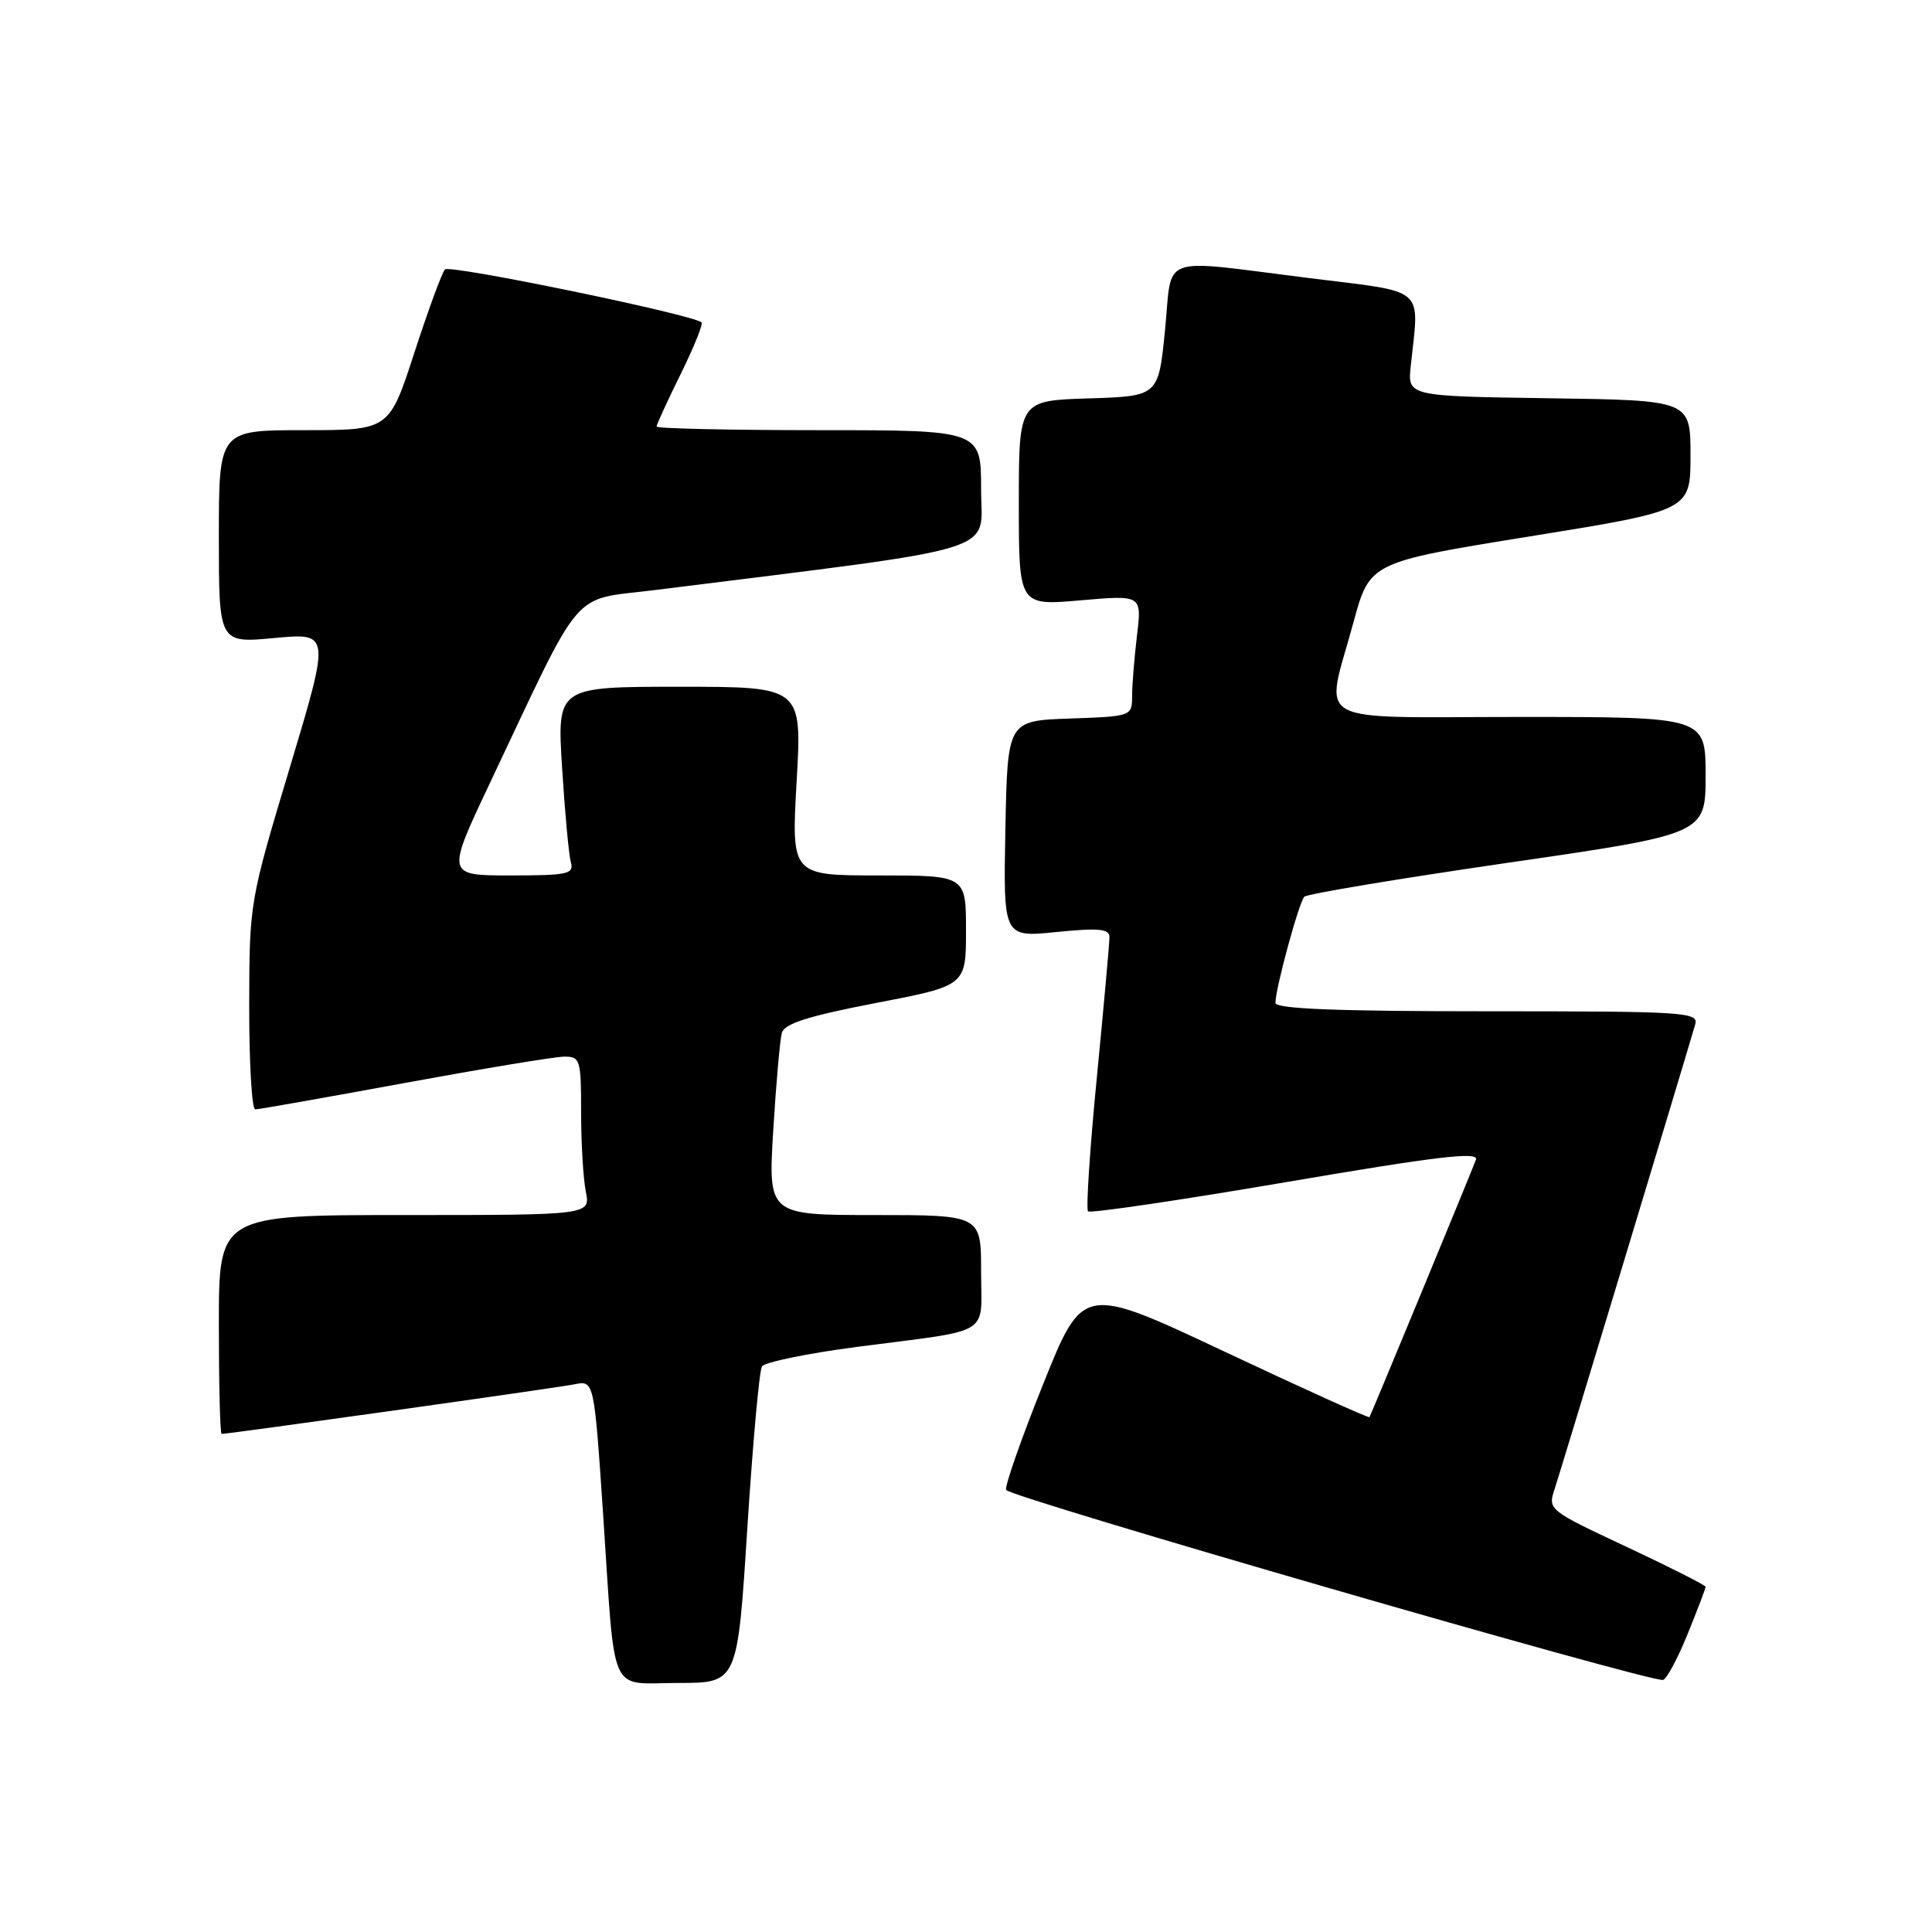 <?xml version="1.0" encoding="UTF-8" standalone="no"?>
<!DOCTYPE svg PUBLIC "-//W3C//DTD SVG 1.1//EN" "http://www.w3.org/Graphics/SVG/1.1/DTD/svg11.dtd" >
<svg xmlns="http://www.w3.org/2000/svg" xmlns:xlink="http://www.w3.org/1999/xlink" version="1.1" viewBox="0 0 256 256">
 <g >
 <path fill="currentColor"
d=" M 99.02 202.55 C 99.74 191.30 100.61 181.63 100.96 181.06 C 101.31 180.50 106.98 179.33 113.55 178.47 C 131.77 176.10 130.00 177.17 130.00 168.48 C 130.00 161.00 130.00 161.00 115.89 161.00 C 101.78 161.00 101.78 161.00 102.46 149.75 C 102.84 143.56 103.35 137.76 103.60 136.86 C 103.95 135.63 107.11 134.63 116.03 132.91 C 128.00 130.61 128.00 130.61 128.00 123.30 C 128.00 116.00 128.00 116.00 116.42 116.00 C 104.85 116.00 104.85 116.00 105.56 103.50 C 106.27 91.00 106.27 91.00 90.04 91.00 C 73.81 91.00 73.81 91.00 74.48 101.75 C 74.85 107.66 75.37 113.29 75.64 114.25 C 76.08 115.82 75.25 116.00 67.63 116.00 C 59.13 116.00 59.13 116.00 64.92 103.75 C 77.44 77.29 75.47 79.60 86.66 78.20 C 133.81 72.29 130.00 73.47 130.00 64.83 C 130.00 57.00 130.00 57.00 108.50 57.00 C 96.67 57.00 87.00 56.78 87.00 56.52 C 87.00 56.25 88.44 53.12 90.20 49.55 C 91.96 45.98 93.20 42.91 92.95 42.71 C 91.58 41.63 59.58 35.03 58.96 35.70 C 58.56 36.14 56.73 41.11 54.90 46.75 C 51.57 57.00 51.57 57.00 40.29 57.00 C 29.00 57.00 29.00 57.00 29.00 71.12 C 29.00 85.23 29.00 85.23 36.38 84.54 C 43.76 83.85 43.76 83.85 38.41 101.68 C 33.07 119.44 33.05 119.54 33.02 133.25 C 33.01 140.81 33.37 147.00 33.82 147.00 C 34.27 147.00 43.15 145.43 53.57 143.51 C 63.98 141.60 73.51 140.02 74.75 140.01 C 76.88 140.00 77.00 140.39 77.00 147.38 C 77.00 151.43 77.28 156.16 77.62 157.88 C 78.25 161.00 78.25 161.00 53.62 161.00 C 29.00 161.00 29.00 161.00 29.00 175.50 C 29.00 183.47 29.16 190.00 29.37 190.00 C 30.37 190.00 73.86 183.89 76.11 183.43 C 78.72 182.90 78.72 182.90 79.92 200.70 C 81.57 225.33 80.53 223.00 89.88 223.00 C 97.72 223.00 97.72 223.00 99.02 202.55 Z  M 223.61 216.54 C 224.92 213.31 226.00 210.48 226.00 210.26 C 226.00 210.05 221.29 207.67 215.54 204.97 C 205.16 200.11 205.08 200.05 206.00 197.29 C 206.75 195.04 222.71 142.30 224.62 135.75 C 225.10 134.11 223.33 134.00 197.07 134.00 C 177.23 134.00 169.00 133.68 169.00 132.89 C 169.00 131.00 172.12 119.54 172.83 118.82 C 173.20 118.45 185.31 116.43 199.75 114.33 C 226.00 110.52 226.00 110.52 226.00 102.76 C 226.00 95.00 226.00 95.00 201.50 95.00 C 173.14 95.00 175.57 96.37 179.33 82.50 C 181.50 74.50 181.50 74.50 202.75 71.07 C 224.00 67.64 224.00 67.64 224.00 60.34 C 224.00 53.04 224.00 53.04 205.25 52.77 C 186.51 52.50 186.51 52.50 186.93 48.50 C 188.06 37.81 189.21 38.81 173.50 36.85 C 153.19 34.32 155.39 33.53 154.37 43.75 C 153.50 52.50 153.50 52.50 144.25 52.79 C 135.00 53.08 135.00 53.08 135.00 66.67 C 135.00 80.26 135.00 80.26 143.15 79.55 C 151.30 78.84 151.30 78.84 150.66 84.17 C 150.31 87.10 150.01 90.72 150.01 92.21 C 150.00 94.91 149.98 94.92 141.75 95.21 C 133.50 95.50 133.50 95.50 133.22 109.85 C 132.94 124.21 132.94 124.21 139.97 123.50 C 145.55 122.94 147.00 123.07 147.01 124.15 C 147.02 124.89 146.26 133.26 145.34 142.74 C 144.41 152.22 143.89 160.22 144.17 160.51 C 144.46 160.79 156.27 159.05 170.41 156.64 C 190.55 153.20 196.00 152.56 195.57 153.67 C 194.62 156.15 181.66 187.49 181.46 187.78 C 181.36 187.93 172.78 184.05 162.39 179.16 C 143.50 170.26 143.50 170.26 138.24 183.36 C 135.35 190.57 133.13 196.89 133.31 197.42 C 133.62 198.35 218.64 222.94 220.36 222.60 C 220.83 222.51 222.29 219.78 223.61 216.54 Z "/>
</g>
</svg>